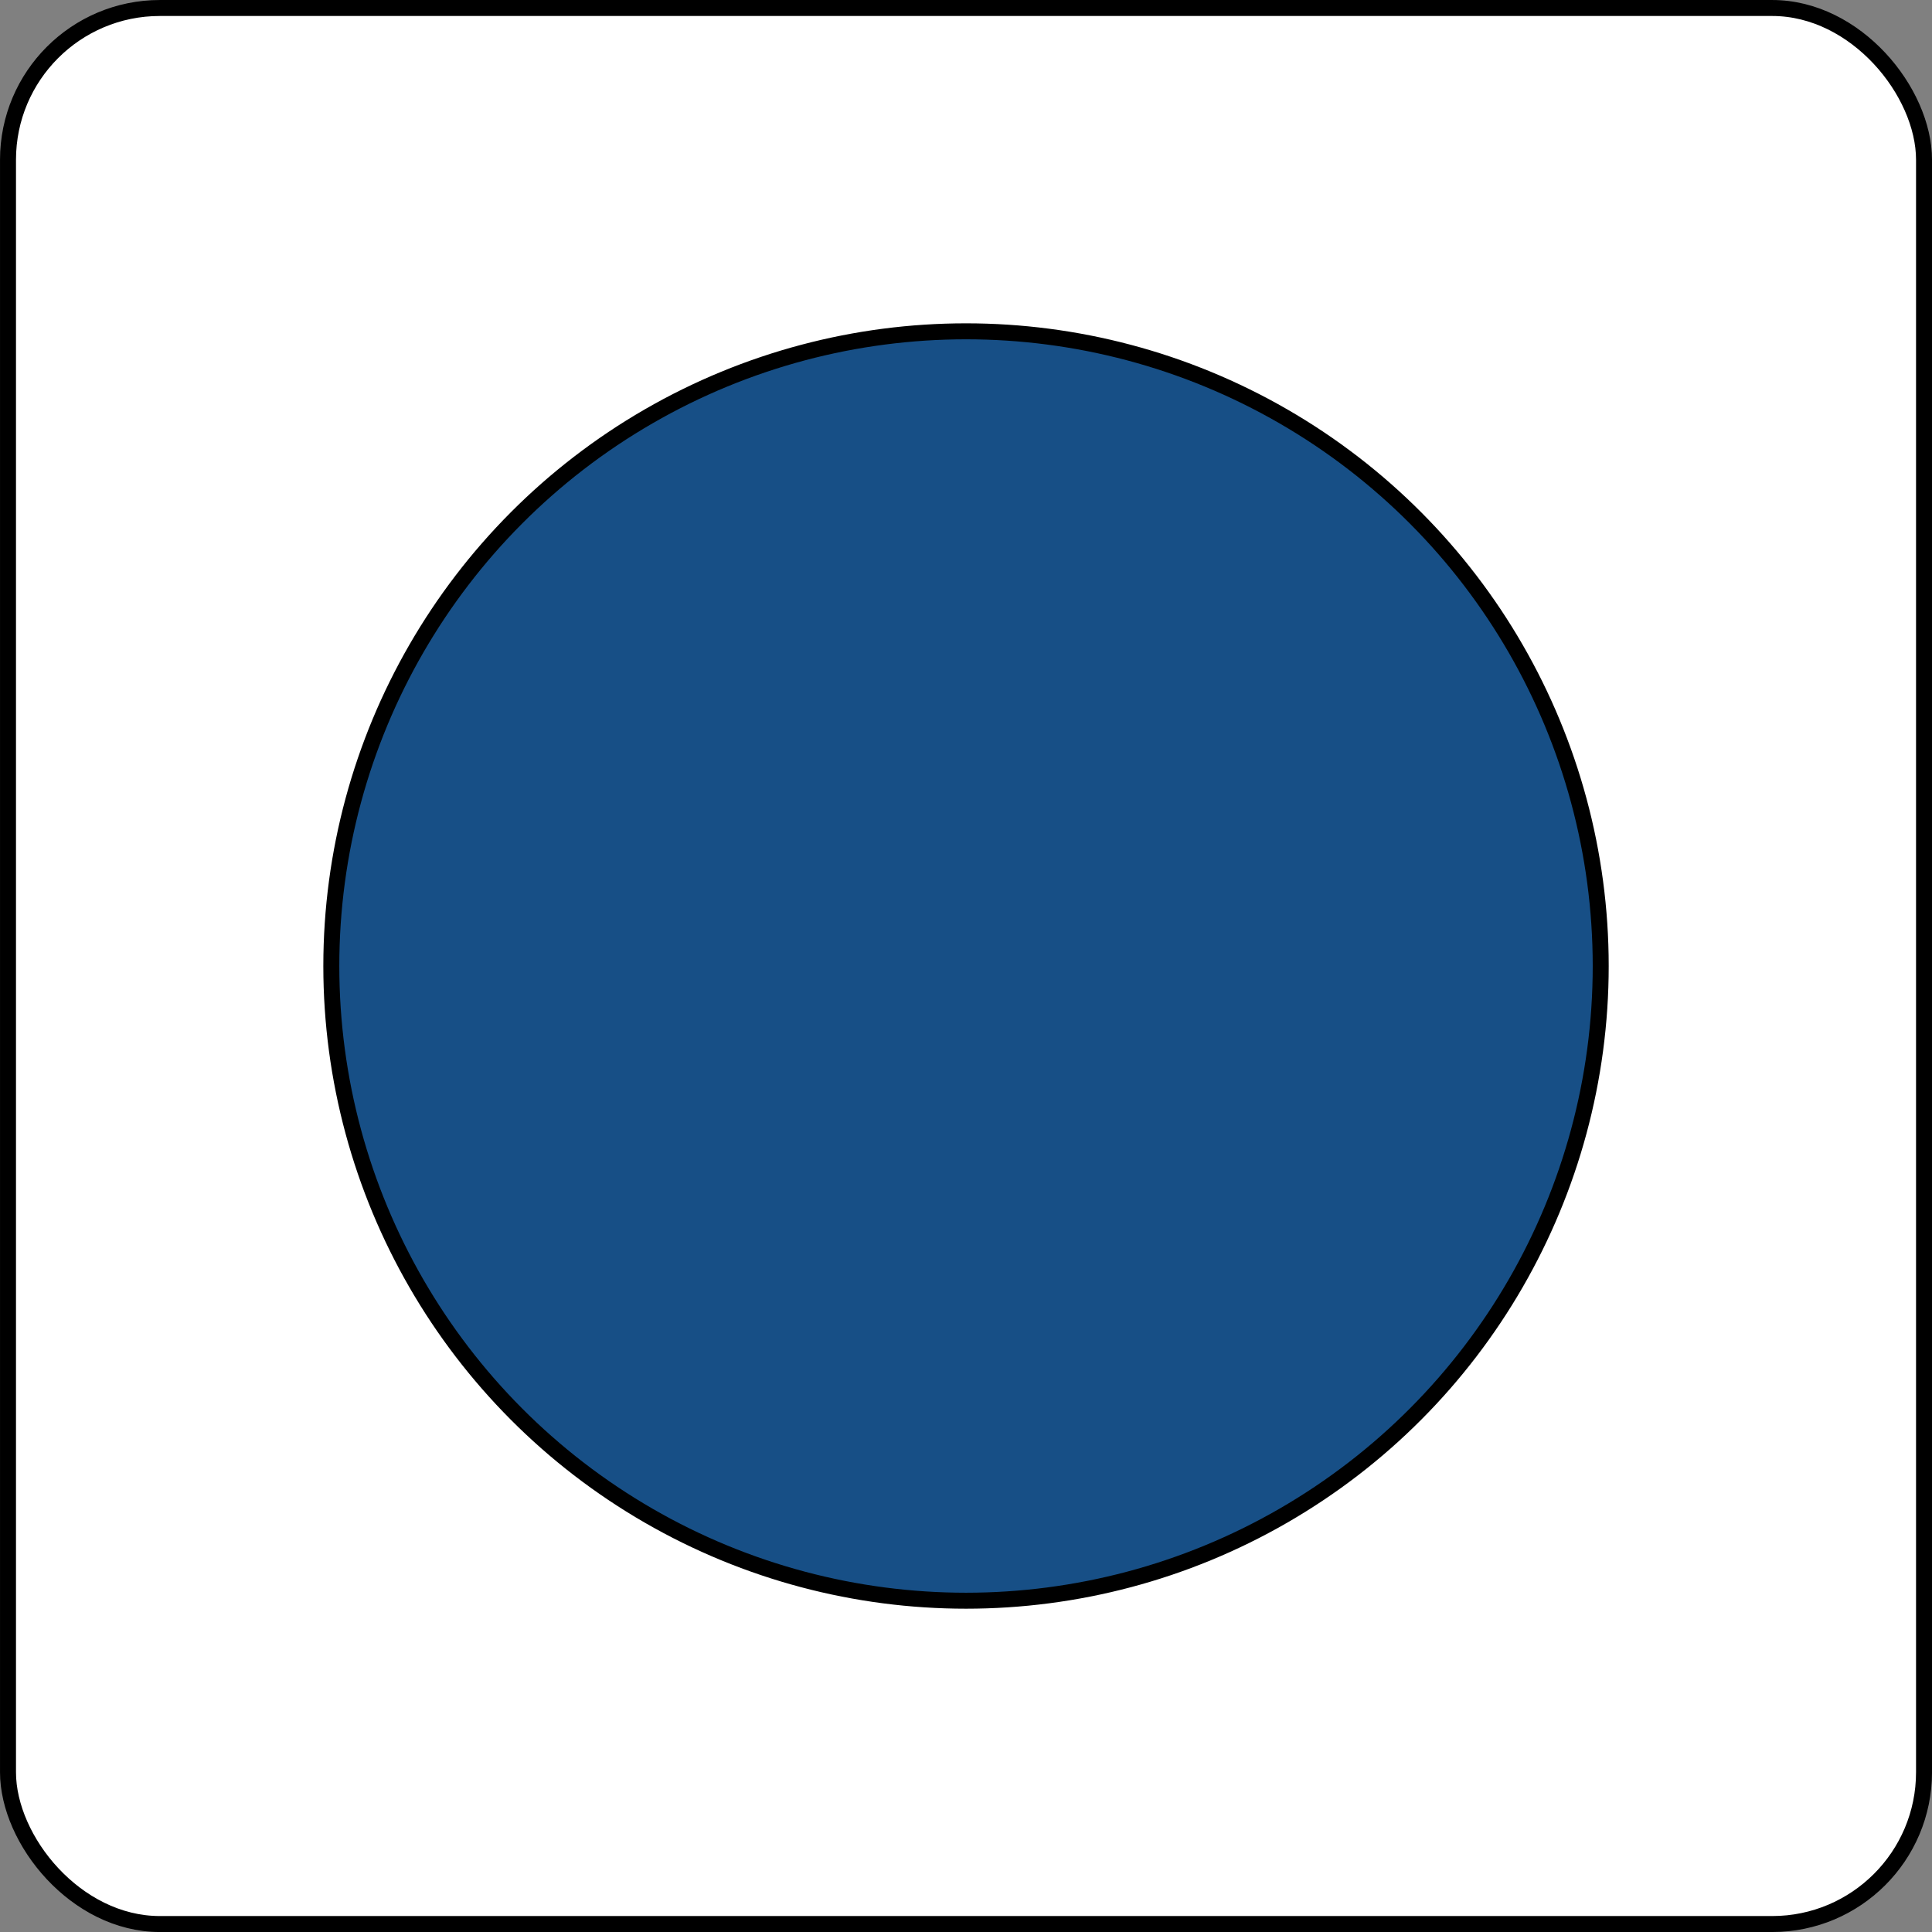 <?xml version="1.0" encoding="UTF-8" standalone="no"?>
<!-- Created with Inkscape (http://www.inkscape.org/) -->

<svg
   width="63.975mm"
   height="63.975mm"
   viewBox="0 0 63.975 63.975"
   version="1.1"
   id="svg5"
   inkscape:version="1.1.2 (0a00cf5339, 2022-02-04)"
   sodipodi:docname="logo.svg"
   xmlns:inkscape="http://www.inkscape.org/namespaces/inkscape"
   xmlns:sodipodi="http://sodipodi.sourceforge.net/DTD/sodipodi-0.dtd"
   xmlns="http://www.w3.org/2000/svg"
   xmlns:svg="http://www.w3.org/2000/svg">
  <rect x="0" y="0" width="63.975" height="63.975" fill="#808080" stroke="none"/>
  <sodipodi:namedview
     id="namedview7"
     pagecolor="#ffffff"
     bordercolor="#666666"
     borderopacity="1.0"
     inkscape:pageshadow="2"
     inkscape:pageopacity="0.0"
     inkscape:pagecheckerboard="0"
     inkscape:document-units="mm"
     showgrid="false"
     inkscape:zoom="0.57370932"
     inkscape:cx="-23.53108"
     inkscape:cy="236.18232"
     inkscape:window-width="1920"
     inkscape:window-height="1028"
     inkscape:window-x="0"
     inkscape:window-y="0"
     inkscape:window-maximized="1"
     inkscape:current-layer="layer1"
     fit-margin-top="0"
     fit-margin-left="0"
     fit-margin-right="0"
     fit-margin-bottom="0" />
  <defs
     id="defs2" />
  <g
     inkscape:label="Vrstva 1"
     inkscape:groupmode="layer"
     id="layer1"
     transform="translate(-66.567,-86.004)">
    <rect
       style="fill:#ffffff;stroke:#000000;stroke-width:0.529;stroke-linecap:round;stroke-miterlimit:1.9;fill-opacity:1"
       id="rect914"
       width="63.446"
       height="63.446"
       x="66.832"
       y="86.269"
       ry="5.027" />
    <circle
       style="fill:#174f86;stroke:#000000;stroke-width:0.529;stroke-linecap:round;stroke-miterlimit:1.9;fill-opacity:1"
       id="path960"
       cx="98.555"
       cy="117.992"
       r="21.017" />
  </g>
</svg>
